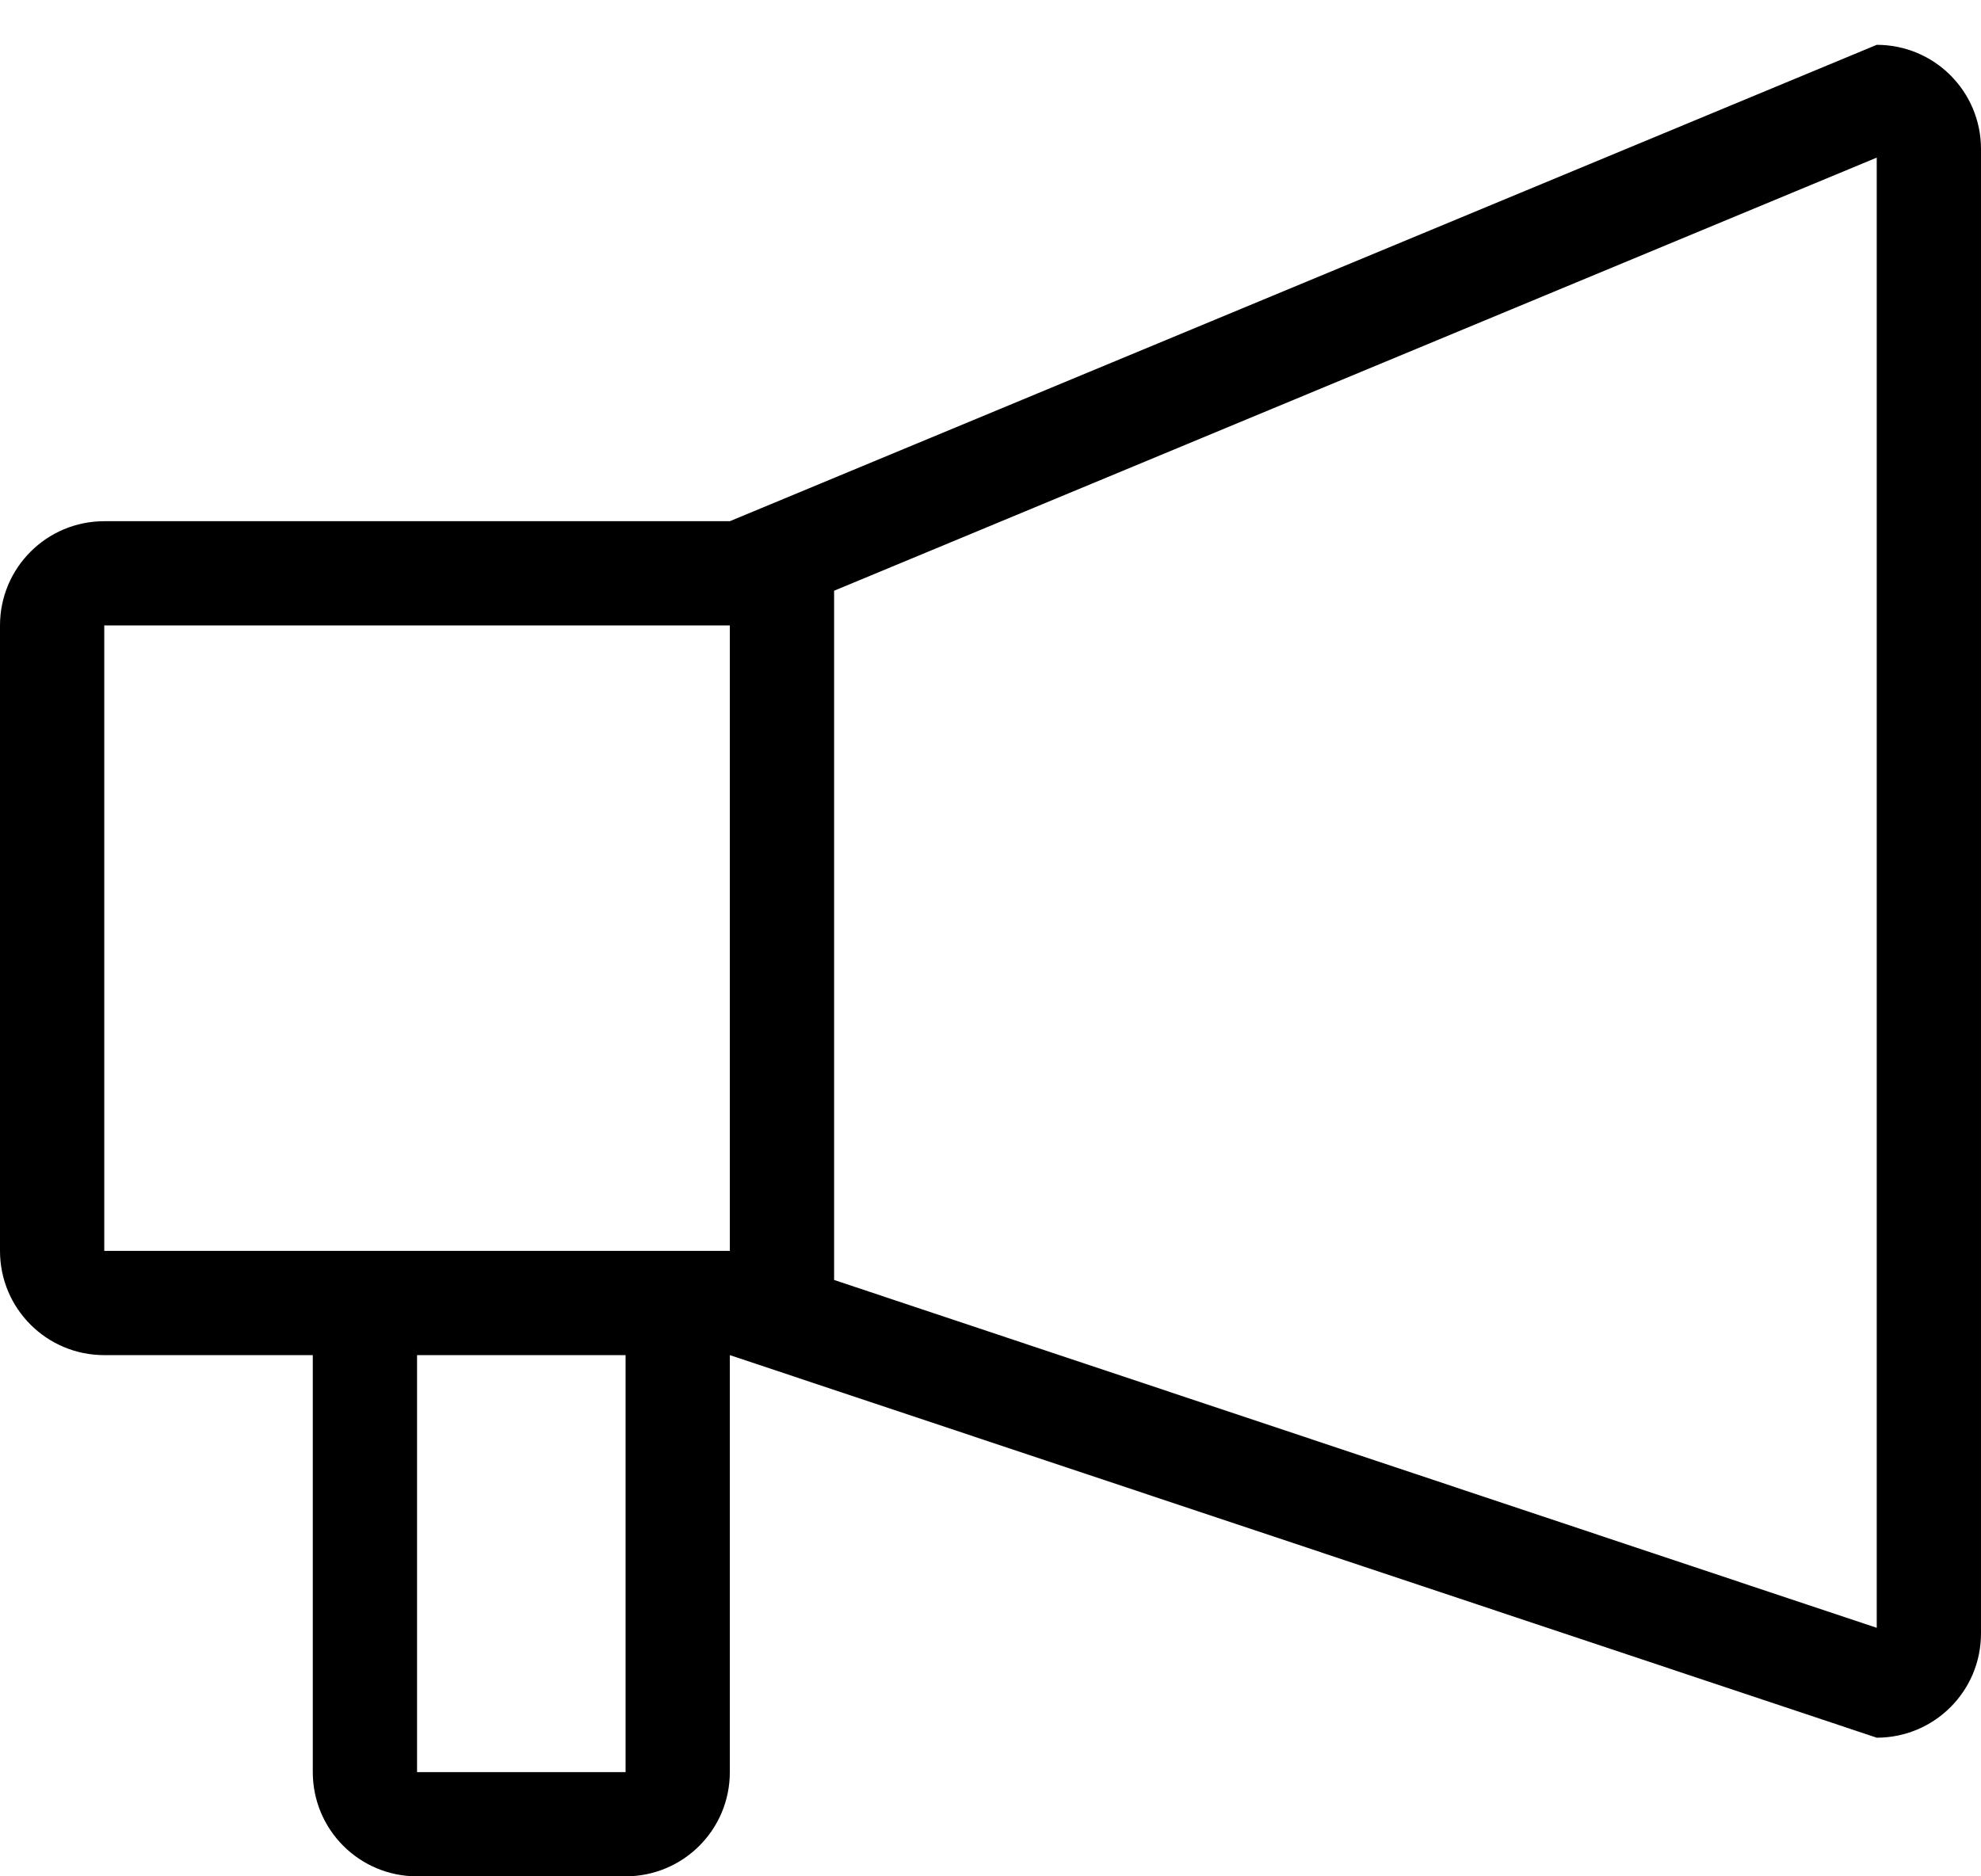 <?xml version="1.0" encoding="utf-8"?>
<!-- Generator: Adobe Illustrator 16.0.4, SVG Export Plug-In . SVG Version: 6.00 Build 0)  -->
<!DOCTYPE svg PUBLIC "-//W3C//DTD SVG 1.1//EN" "http://www.w3.org/Graphics/SVG/1.1/DTD/svg11.dtd">
<svg version="1.1" id="Layer_1" xmlns="http://www.w3.org/2000/svg" xmlns:xlink="http://www.w3.org/1999/xlink" x="0px" y="0px"
	 width="19px" height="18px" viewBox="0 0 19 18" enable-background="new 0 0 19 18" xml:space="preserve">
<path d="M18,0.43L7,5H1C0.447,5,0,5.448,0,6v6c0,0.553,0.447,1,1,1h2v4c0,0.553,0.447,1,1,1h2c0.553,0,1-0.447,1-1v-4l11,3.67
	c0.553,0,1-0.447,1-1V1.43C19,0.877,18.553,0.43,18,0.43z M6,17H4v-4h2V17z M6,12H4H1V6h6v6H6z M18,15.616L8,12.279V12V6V5.667
	l10-4.155V15.616z"/>
<g>
</g>
<g>
</g>
<g>
</g>
<g>
</g>
<g>
</g>
<g>
</g>
<g>
</g>
<g>
</g>
<g>
</g>
<g>
</g>
<g>
</g>
<g>
</g>
<g>
</g>
<g>
</g>
<g>
</g>
</svg>
